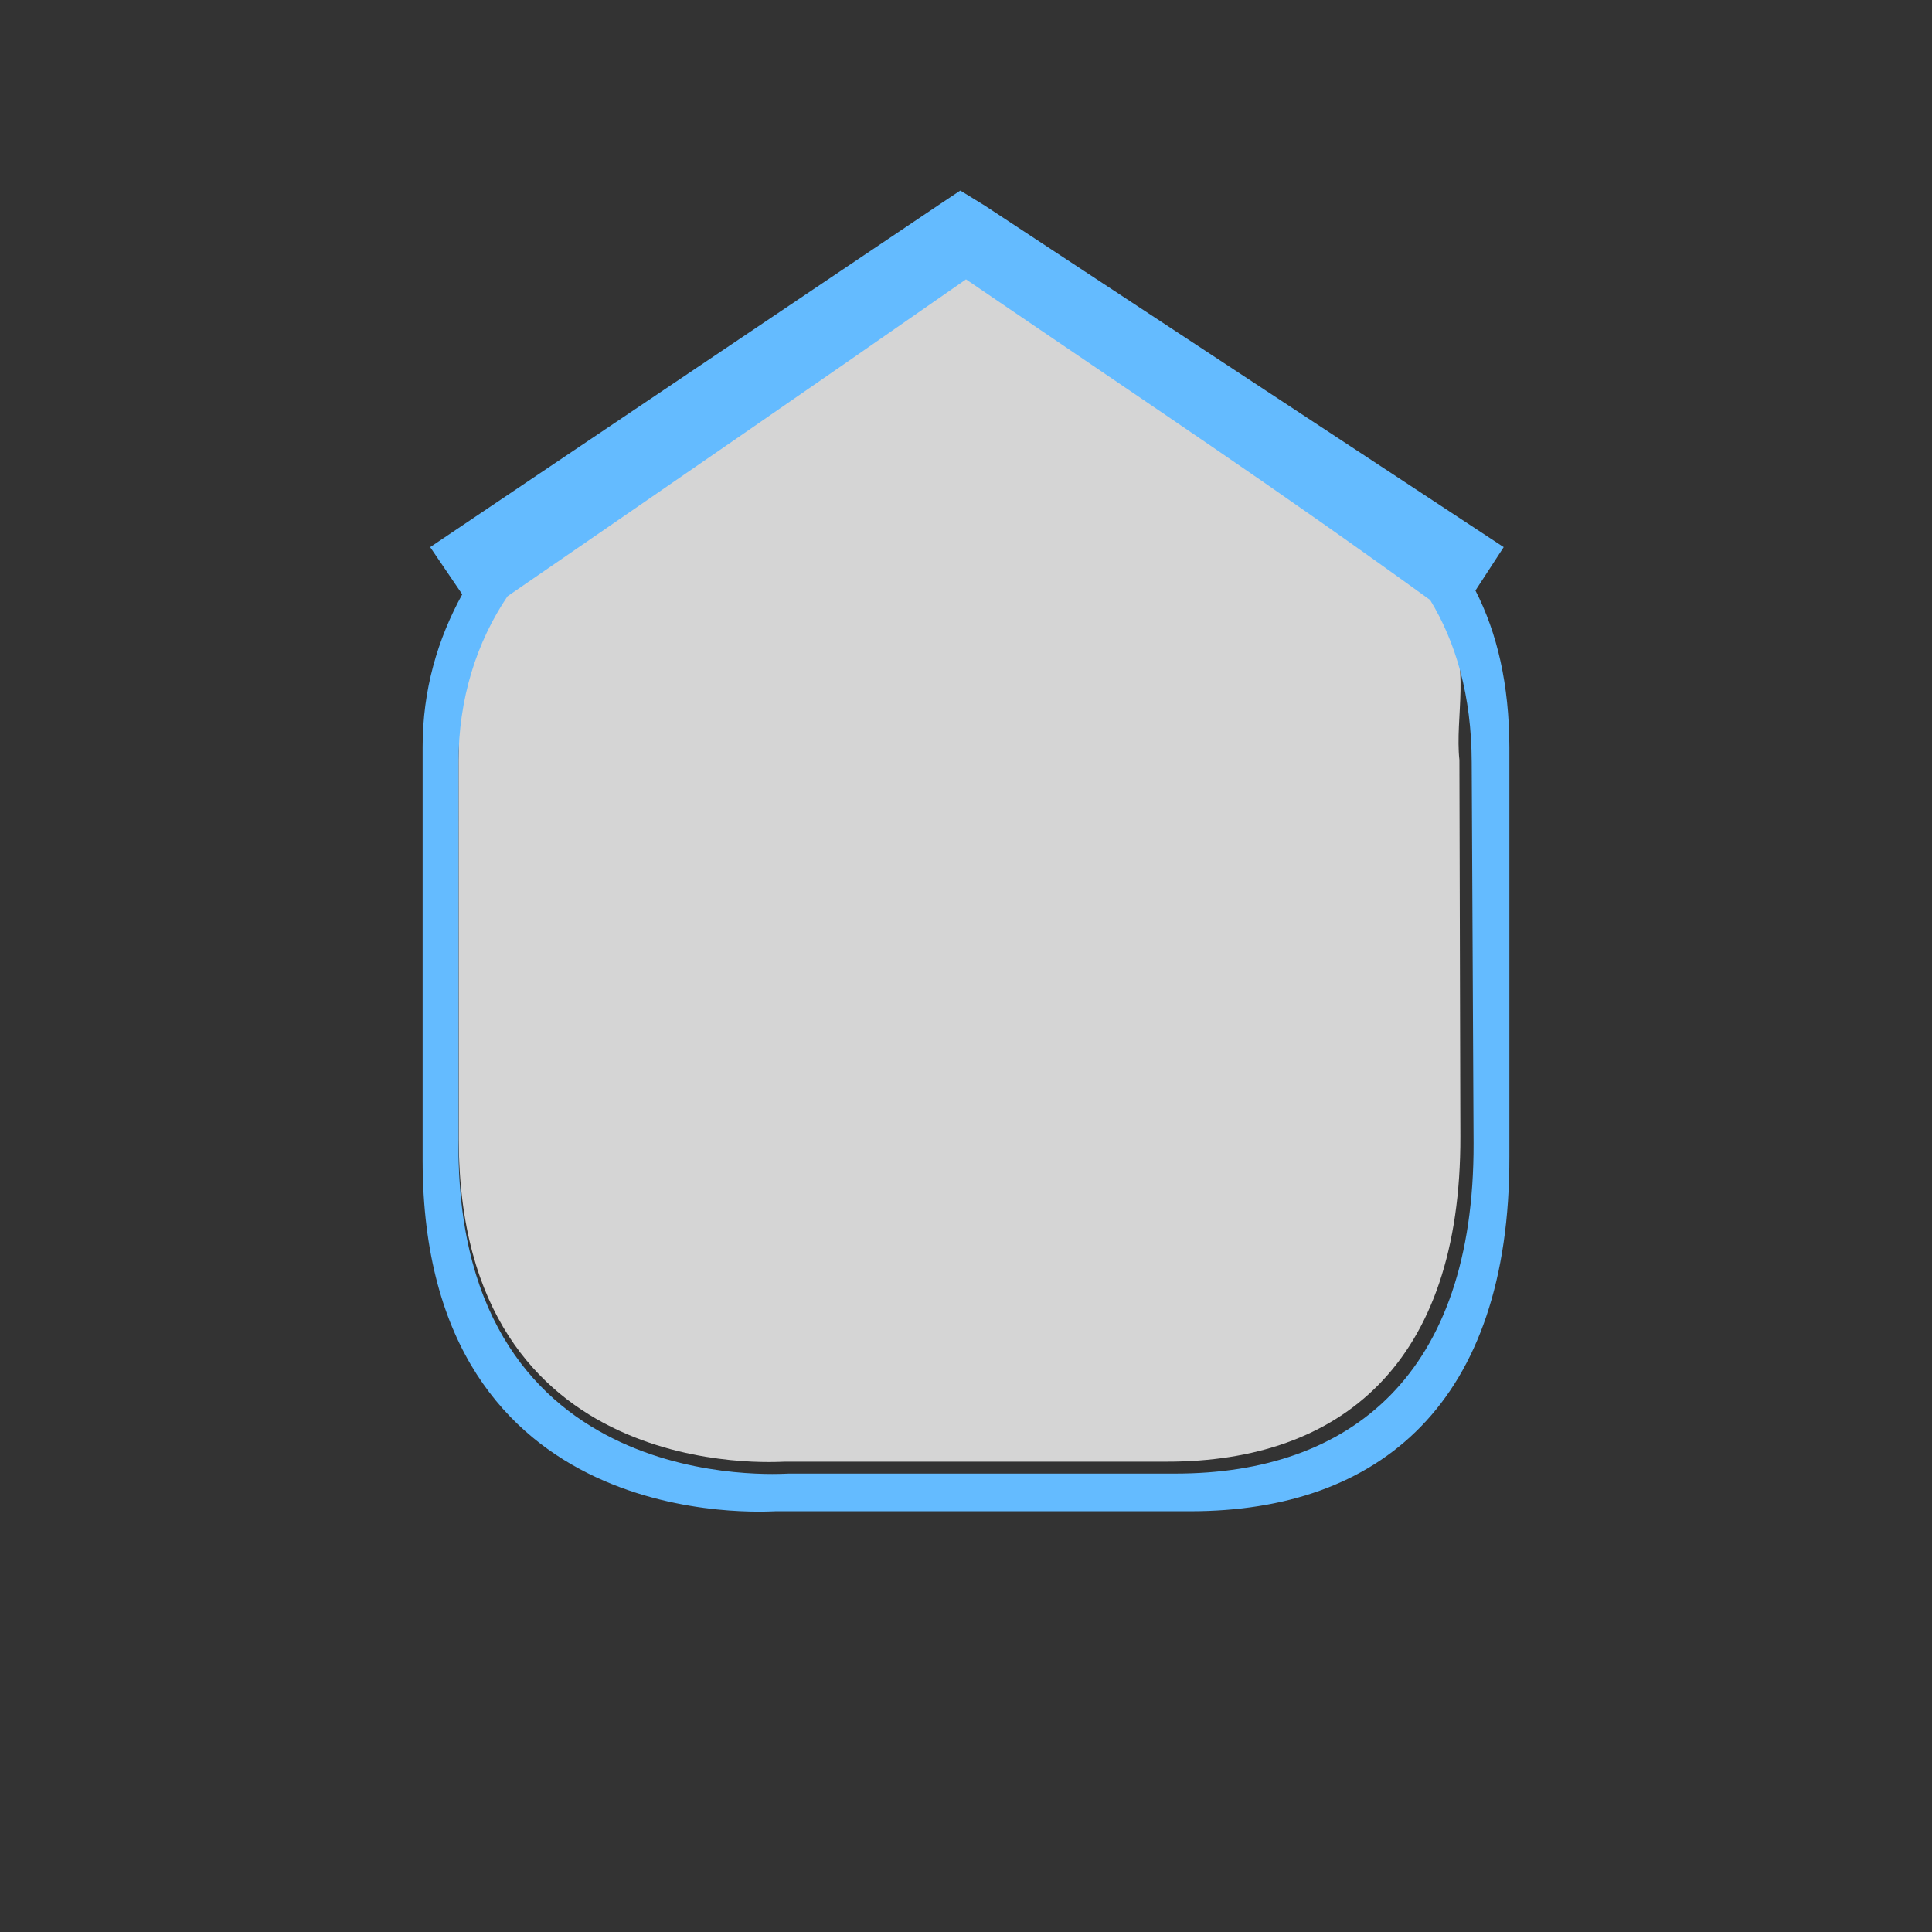 <?xml version="1.0" encoding="UTF-8" standalone="no"?>
<!-- Generator: Adobe Illustrator 16.0.4, SVG Export Plug-In . SVG Version: 6.00 Build 0)  -->

<svg
   xmlns:dc="http://purl.org/dc/elements/1.1/"
   xmlns:cc="http://creativecommons.org/ns#"
   xmlns:rdf="http://www.w3.org/1999/02/22-rdf-syntax-ns#"
   xmlns:svg="http://www.w3.org/2000/svg"
   xmlns="http://www.w3.org/2000/svg"
   xmlns:sodipodi="http://sodipodi.sourceforge.net/DTD/sodipodi-0.dtd"
   xmlns:inkscape="http://www.inkscape.org/namespaces/inkscape"
   version="1.1"
   id="Слой_1"
   x="0px"
   y="0px"
   width="32"
   height="32"
   viewBox="0 0 32 32"
   enable-background="new 0 0 17.113 17.143"
   xml:space="preserve"
   inkscape:version="0.48.4 r9939"
   sodipodi:docname="h_white_blue_square_shield.svg"><rect x="0" y="0" width="32" height="32" fill="#333333" stroke="none"/><defs
     id="defs11" /><sodipodi:namedview
     pagecolor="#ffffff"
     bordercolor="#666666"
     borderopacity="1"
     objecttolerance="10"
     gridtolerance="10"
     guidetolerance="10"
     inkscape:pageopacity="0"
     inkscape:pageshadow="2"
     inkscape:window-width="1920"
     inkscape:window-height="1004"
     id="namedview9"
     showgrid="false"
     inkscape:zoom="16"
     inkscape:cx="16.576337"
     inkscape:cy="22.514114"
     inkscape:window-x="1680"
     inkscape:window-y="0"
     inkscape:window-maximized="1"
     inkscape:current-layer="Слой_1"
     fit-margin-top="0"
     fit-margin-left="0"
     fit-margin-right="0"
     fit-margin-bottom="0"
     inkscape:showpageshadow="false"
     inkscape:snap-object-midpoints="true"
     inkscape:snap-center="true"
     inkscape:snap-page="true"><inkscape:grid
       type="xygrid"
       id="grid2991"
       empspacing="5"
       visible="true"
       enabled="true"
       snapvisiblegridlinesonly="true"
       originx="-1.3381215e-05px"
       originy="0.006px" /></sodipodi:namedview><g
     id="g2117"
     transform="matrix(0.086,0,0,0.086,32.374,10.241)"
     style="fill:#000000"><g
       id="g2119"
       style="fill:#000000"><g
         id="g2121"
         style="fill:#000000"><path
           inkscape:connector-curvature="0"
           id="path2125"
           style="fill:#000000;stroke:none"
           d="" /></g><g
         id="g2127"
         style="fill:#000000"><path
           inkscape:connector-curvature="0"
           id="path2131"
           style="fill:#000000;stroke:none"
           d="" /></g></g></g><g
     transform="matrix(0.066,0,0,0.066,28.239,9.413)"
     id="g1327-1"
     style="fill:#ffffff;stroke:none" /><g
     transform="matrix(0.026,0,0,0.026,7.405,9.298)"
     id="g1327-2"
     style="opacity:0.8;fill:#fefefe;fill-opacity:1;stroke:none"><path
       inkscape:connector-curvature="0"
       d="M 7.303,126.511 7.449,368.224 C 7.582,589.151 210.108,573.527 215.15,573.527 l 243.491,0 c 110.722,0 187.247,-62.492 186.874,-207.245 l -0.617,-239.772 c -2.968,-27.203 7.614,-61.176 -8.336,-87.889 -71.913,-120.437 -270.271,-219.345 -310.152,-219.345 -32.014,0 -218.136,95.342 -297.875,199.67 C 2.686,52.766 8.197,96.55 7.303,126.511 z"
       style="fill:#fefefe;fill-opacity:1;stroke:none"
       id="path1329-2"
       sodipodi:nodetypes="csssscsssc" /></g><path
     style="fill:#64bbff;fill-opacity:1;stroke:none"
     d="m 15.906,3.156 -0.375,0.25 L 7.125,9.062 7.656,9.844 C 7.25,10.583 6.999,11.424 7,12.375 l 0,6.844 c 0.004,6.243 5.701,5.812 5.844,5.812 l 6.875,0 c 3.126,0 5.292,-1.785 5.281,-5.875 L 25,12.375 C 24.997,11.339 24.799,10.484 24.438,9.781 L 24.906,9.062 16.312,3.406 z M 23.688,9.938 c 0.426,0.701 0.685,1.584 0.688,2.688 l 0.031,6.312 c 0.01,3.815 -2.022,5.469 -4.938,5.469 l -6.406,0 c -0.133,0 -5.465,0.416 -5.469,-5.406 l 0,-6.375 c -6.288e-4,-1.046 0.296,-1.986 0.812,-2.75 2.582,-1.778 4.979,-3.425 7.594,-5.249 3.276,2.234 5,3.367 7.688,5.311 z"
     id="path1329-6"
     inkscape:connector-curvature="0"
     sodipodi:nodetypes="ccccccsscccccccccssccccc" /></svg>